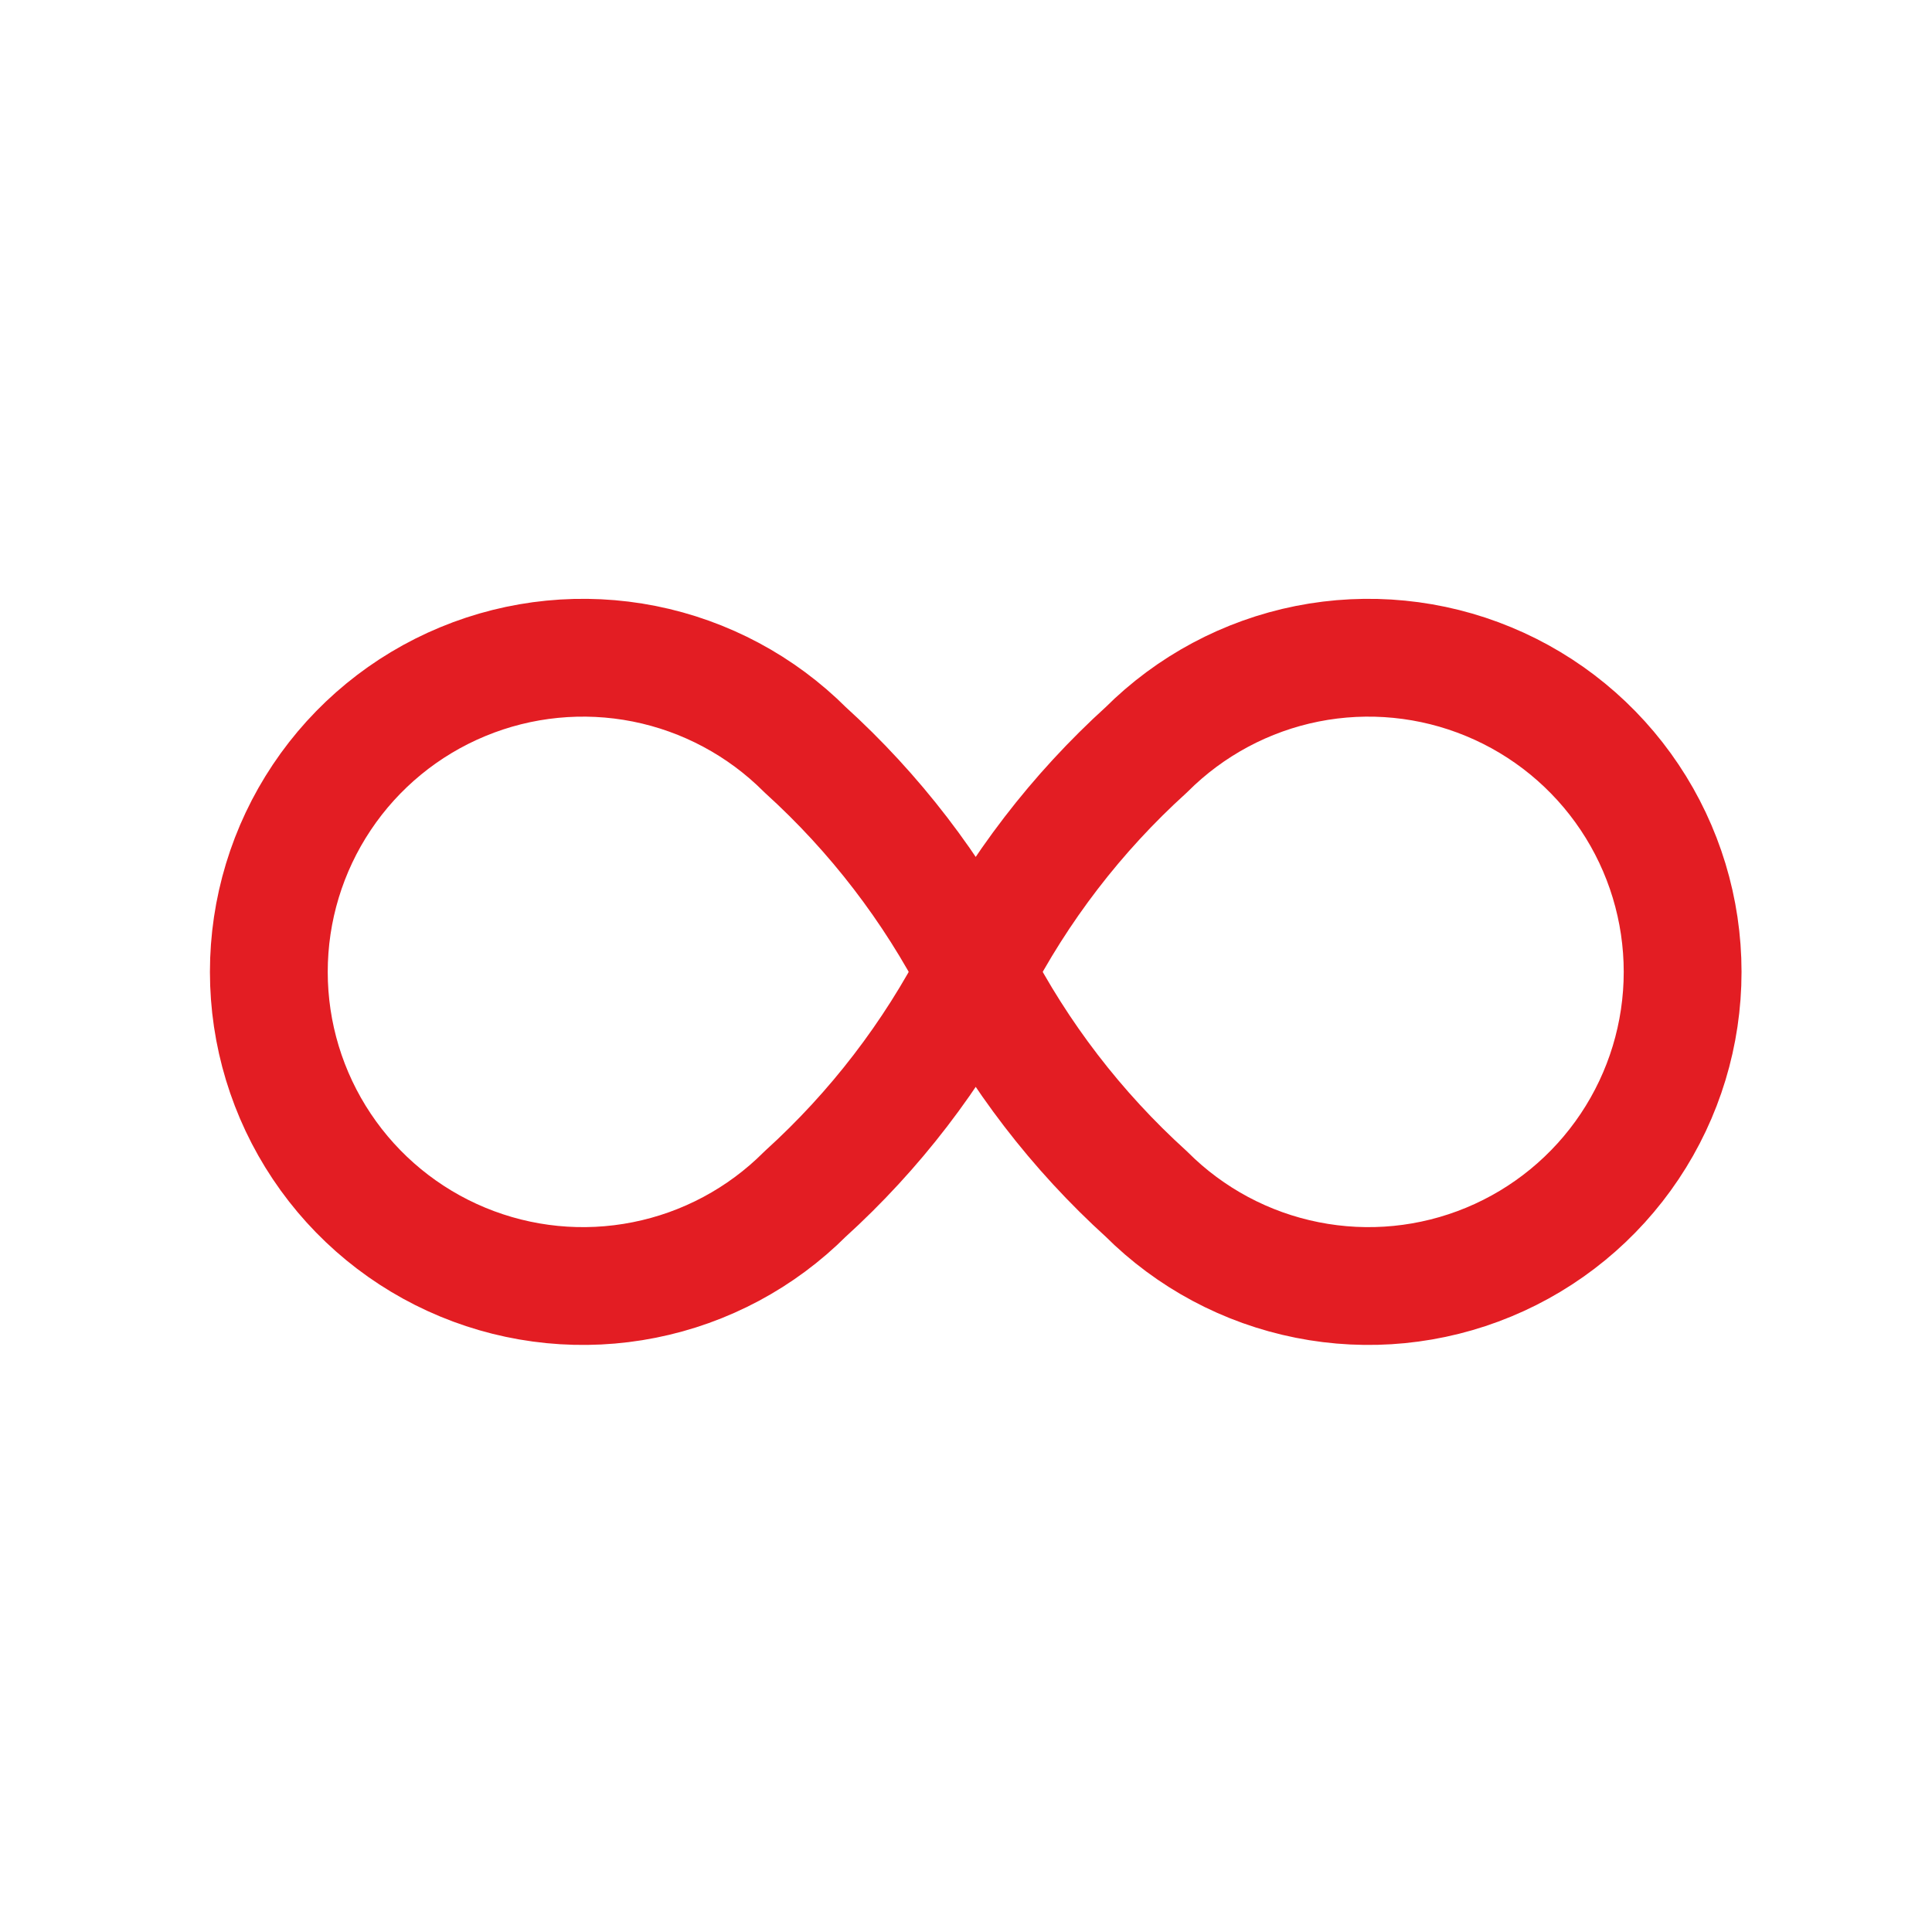 <svg width="41" height="41" viewBox="0 0 41 41" fill="none" xmlns="http://www.w3.org/2000/svg">
<g clip-path="url(#clip0_743_2277)">
<path d="M20.706 20.625C19.792 22.4 18.566 23.997 17.087 25.338C16.154 26.271 14.966 26.906 13.673 27.163C12.38 27.421 11.039 27.289 9.821 26.784C8.603 26.28 7.561 25.425 6.829 24.329C6.096 23.233 5.705 21.944 5.705 20.625C5.705 19.306 6.096 18.017 6.829 16.921C7.561 15.825 8.603 14.97 9.821 14.466C11.039 13.961 12.38 13.829 13.673 14.086C14.966 14.344 16.154 14.979 17.087 15.912C18.566 17.253 19.792 18.85 20.706 20.625ZM20.706 20.625C21.621 18.85 22.847 17.253 24.326 15.912C25.259 14.979 26.447 14.344 27.74 14.086C29.033 13.829 30.374 13.961 31.592 14.466C32.81 14.97 33.852 15.825 34.584 16.921C35.317 18.017 35.708 19.306 35.708 20.625C35.708 21.944 35.317 23.233 34.584 24.329C33.852 25.425 32.81 26.28 31.592 26.784C30.374 27.289 29.033 27.421 27.74 27.163C26.447 26.906 25.259 26.271 24.326 25.338C22.847 23.997 21.621 22.4 20.706 20.625Z" stroke="#E31D23" stroke-width="2.5" stroke-linecap="round" stroke-linejoin="round"/>
</g>
<defs>
<clipPath id="clip0_743_2277">
<rect width="40" height="40" fill="white" transform="translate(0.707 0.625)"/>
</clipPath>
</defs>
</svg>

